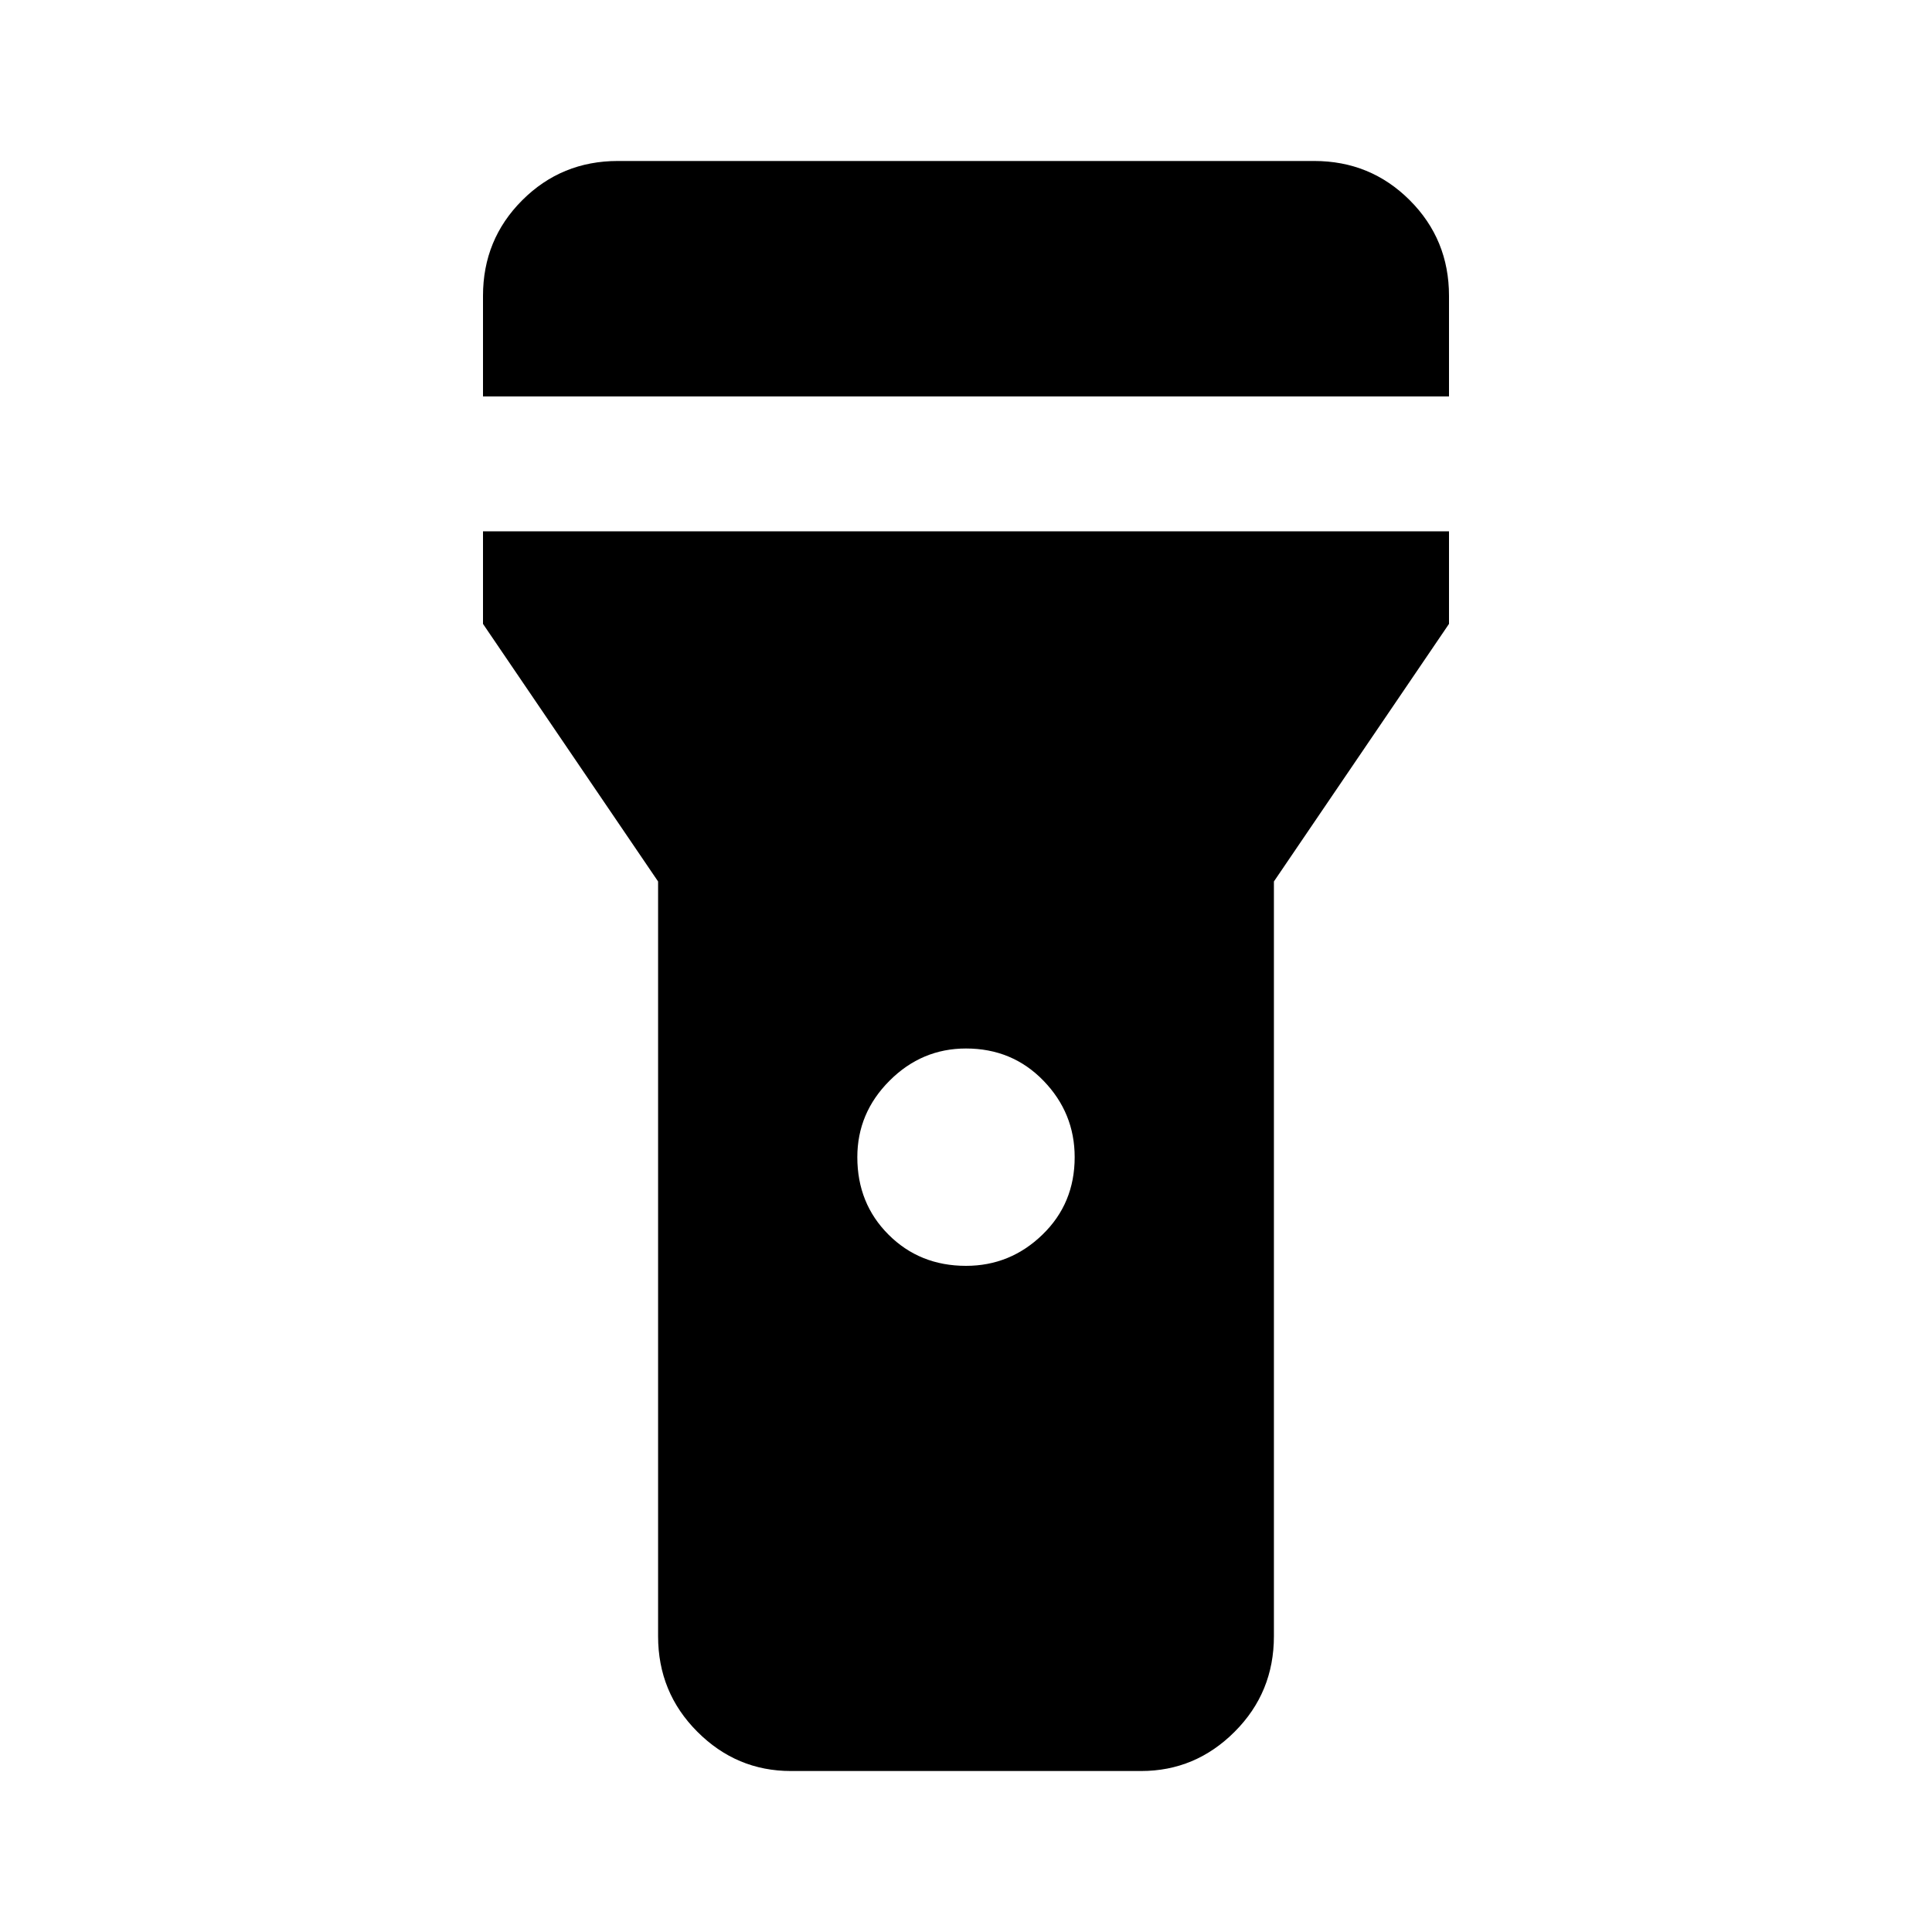 <svg xmlns="http://www.w3.org/2000/svg" height="40" width="40"><path d="M16.375 36.667Q15.25 36.667 14.438 35.854Q13.625 35.042 13.625 33.875V18.25L10 12.917V11H30V12.917L26.375 18.25V33.875Q26.375 35.042 25.562 35.854Q24.75 36.667 23.625 36.667ZM20 26.208Q20.917 26.208 21.583 25.562Q22.25 24.917 22.25 23.958Q22.25 23.042 21.604 22.375Q20.958 21.708 20 21.708Q19.083 21.708 18.417 22.375Q17.75 23.042 17.75 23.958Q17.75 24.917 18.396 25.562Q19.042 26.208 20 26.208ZM10 8.208V6.125Q10 4.958 10.812 4.146Q11.625 3.333 12.792 3.333H27.208Q28.375 3.333 29.188 4.146Q30 4.958 30 6.125V8.208Z"/></svg>